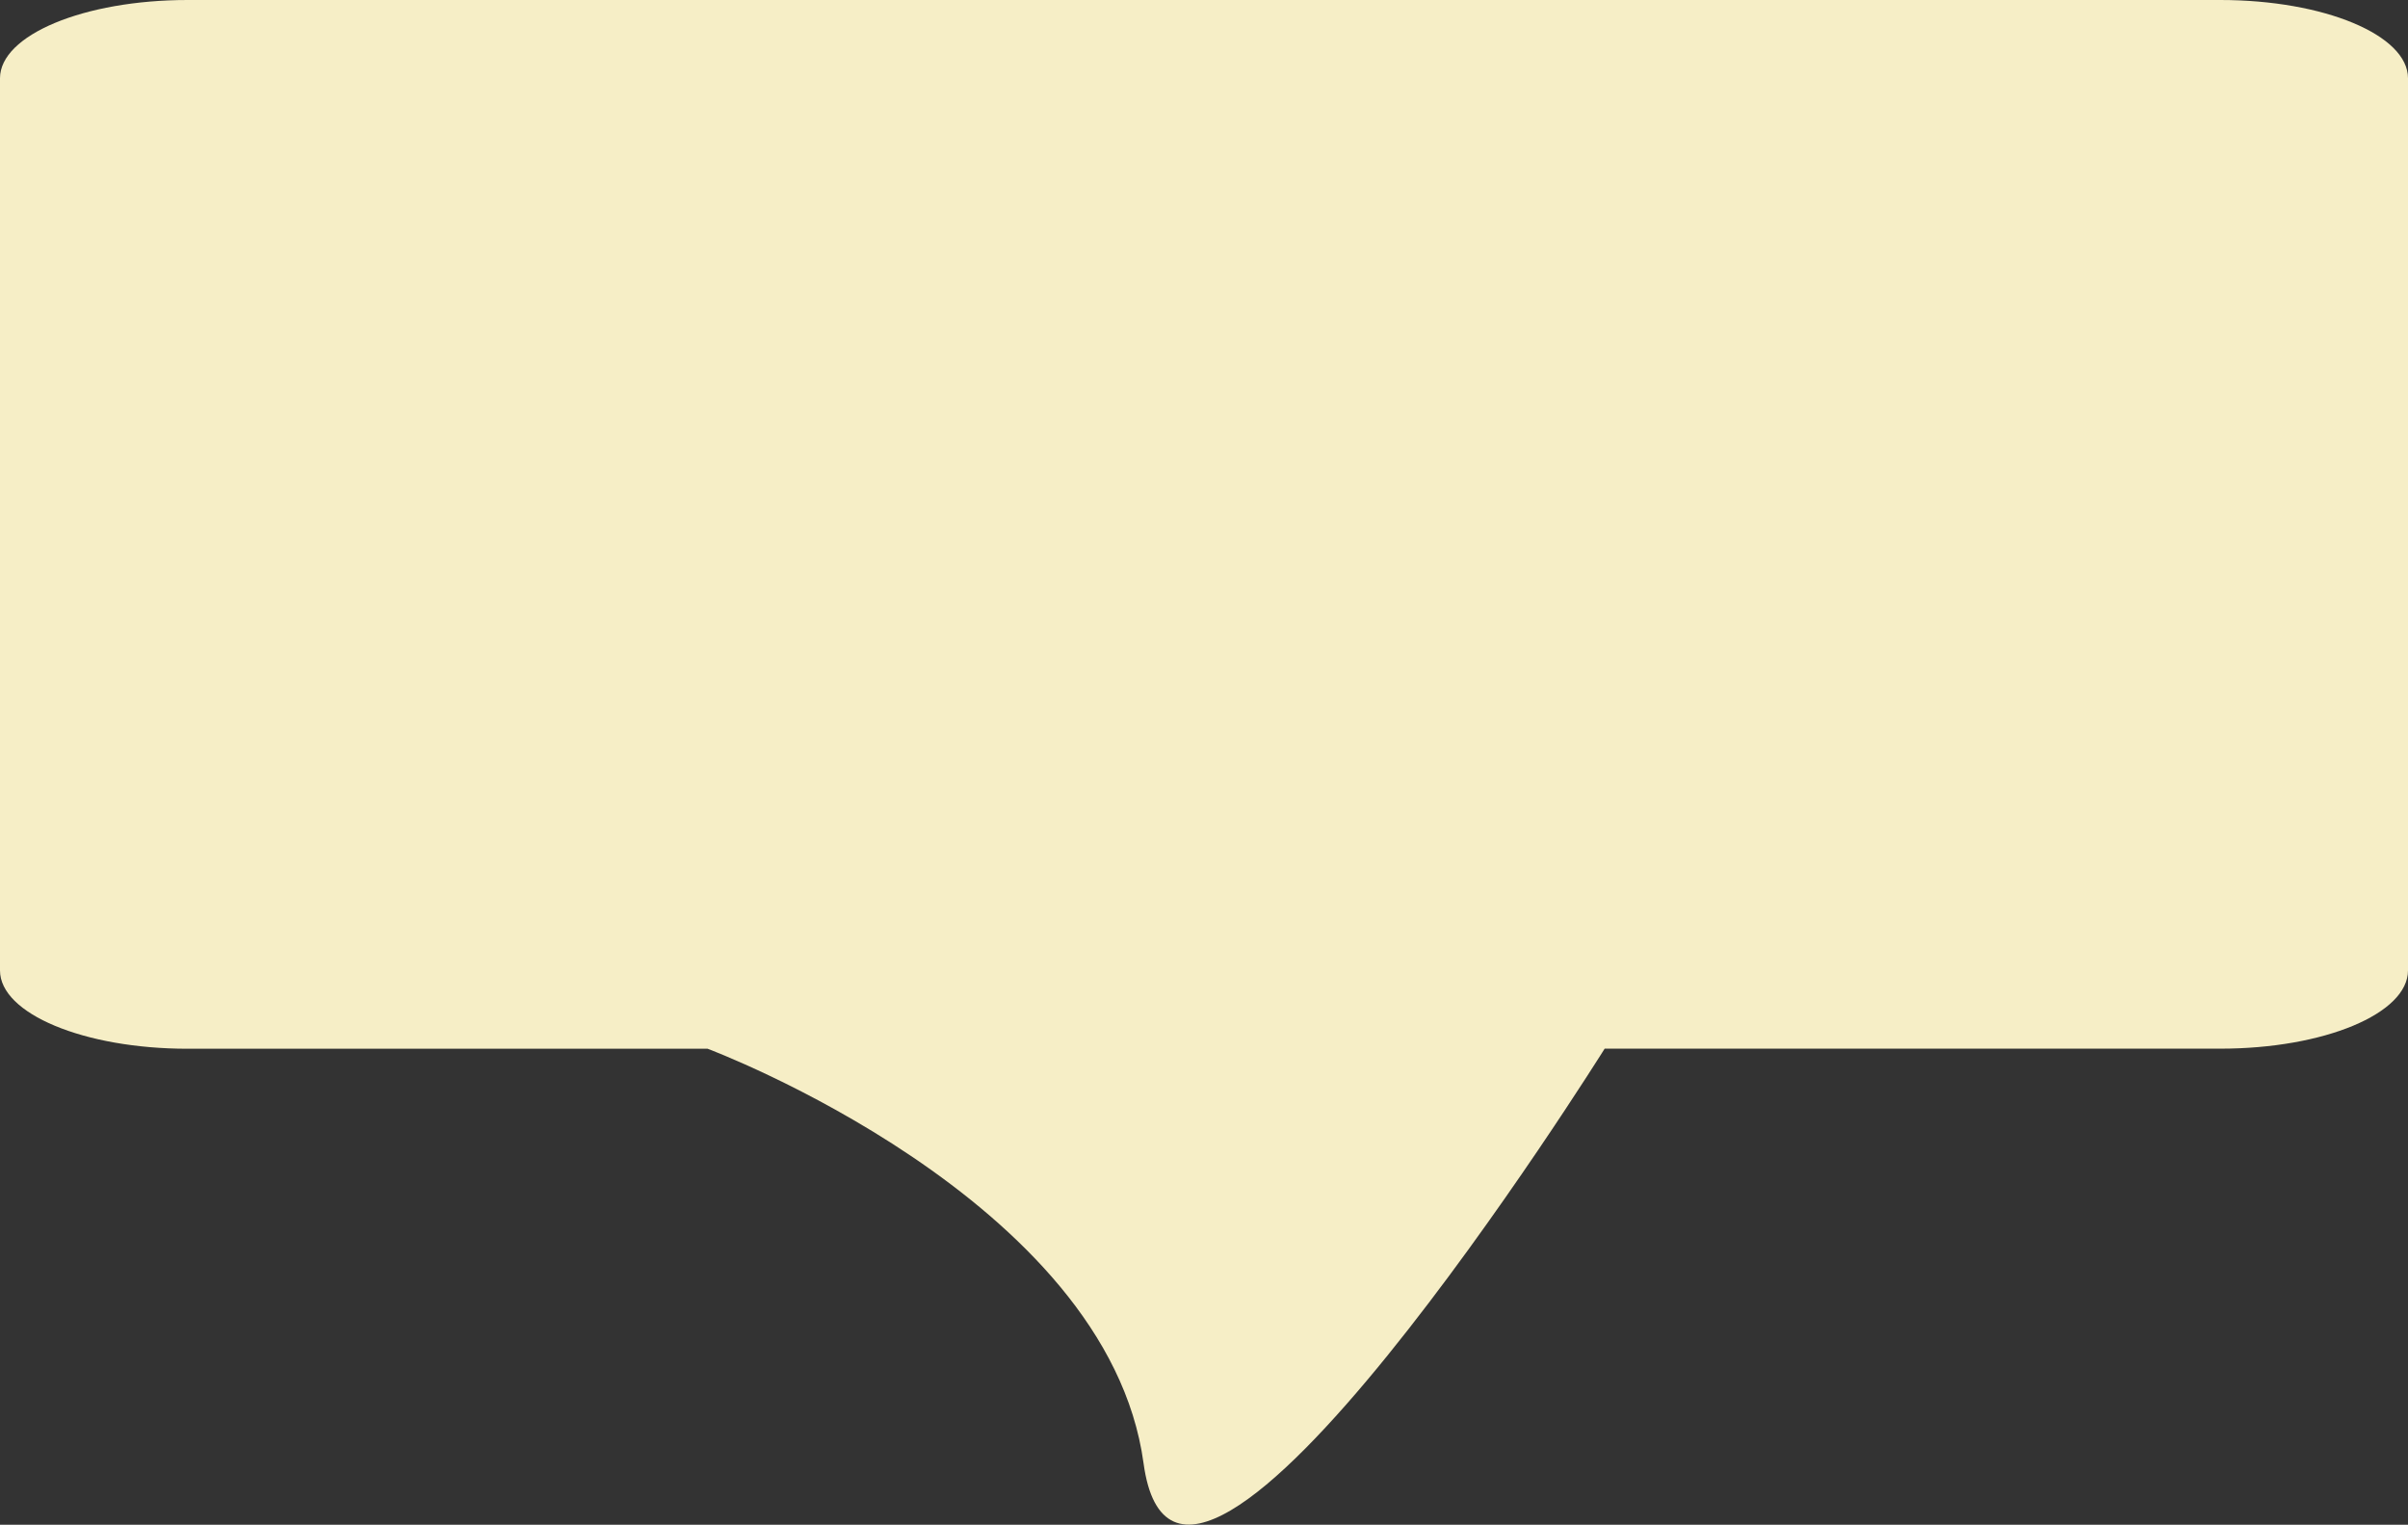 <svg xmlns="http://www.w3.org/2000/svg" width="123.933" height="78.46" viewBox="0 0 123.933 78.46"><rect x="0" y="0" width="123.933" height="78.46" fill="#333333" stroke="none"/><defs><style>.a{fill:#f6eec6;}</style></defs><path class="a" d="M273.274,0H168.659C163.325,0,159,1.8,159,4.027V49.94c0,2.224,4.325,4.027,9.659,4.027H195.42S216,61.667,217.856,75.3s23.731-21.337,23.731-21.337h31.687c5.335,0,9.659-1.8,9.659-4.027V4.027C282.933,1.8,278.609,0,273.274,0Z" transform="translate(-159)"/></svg>